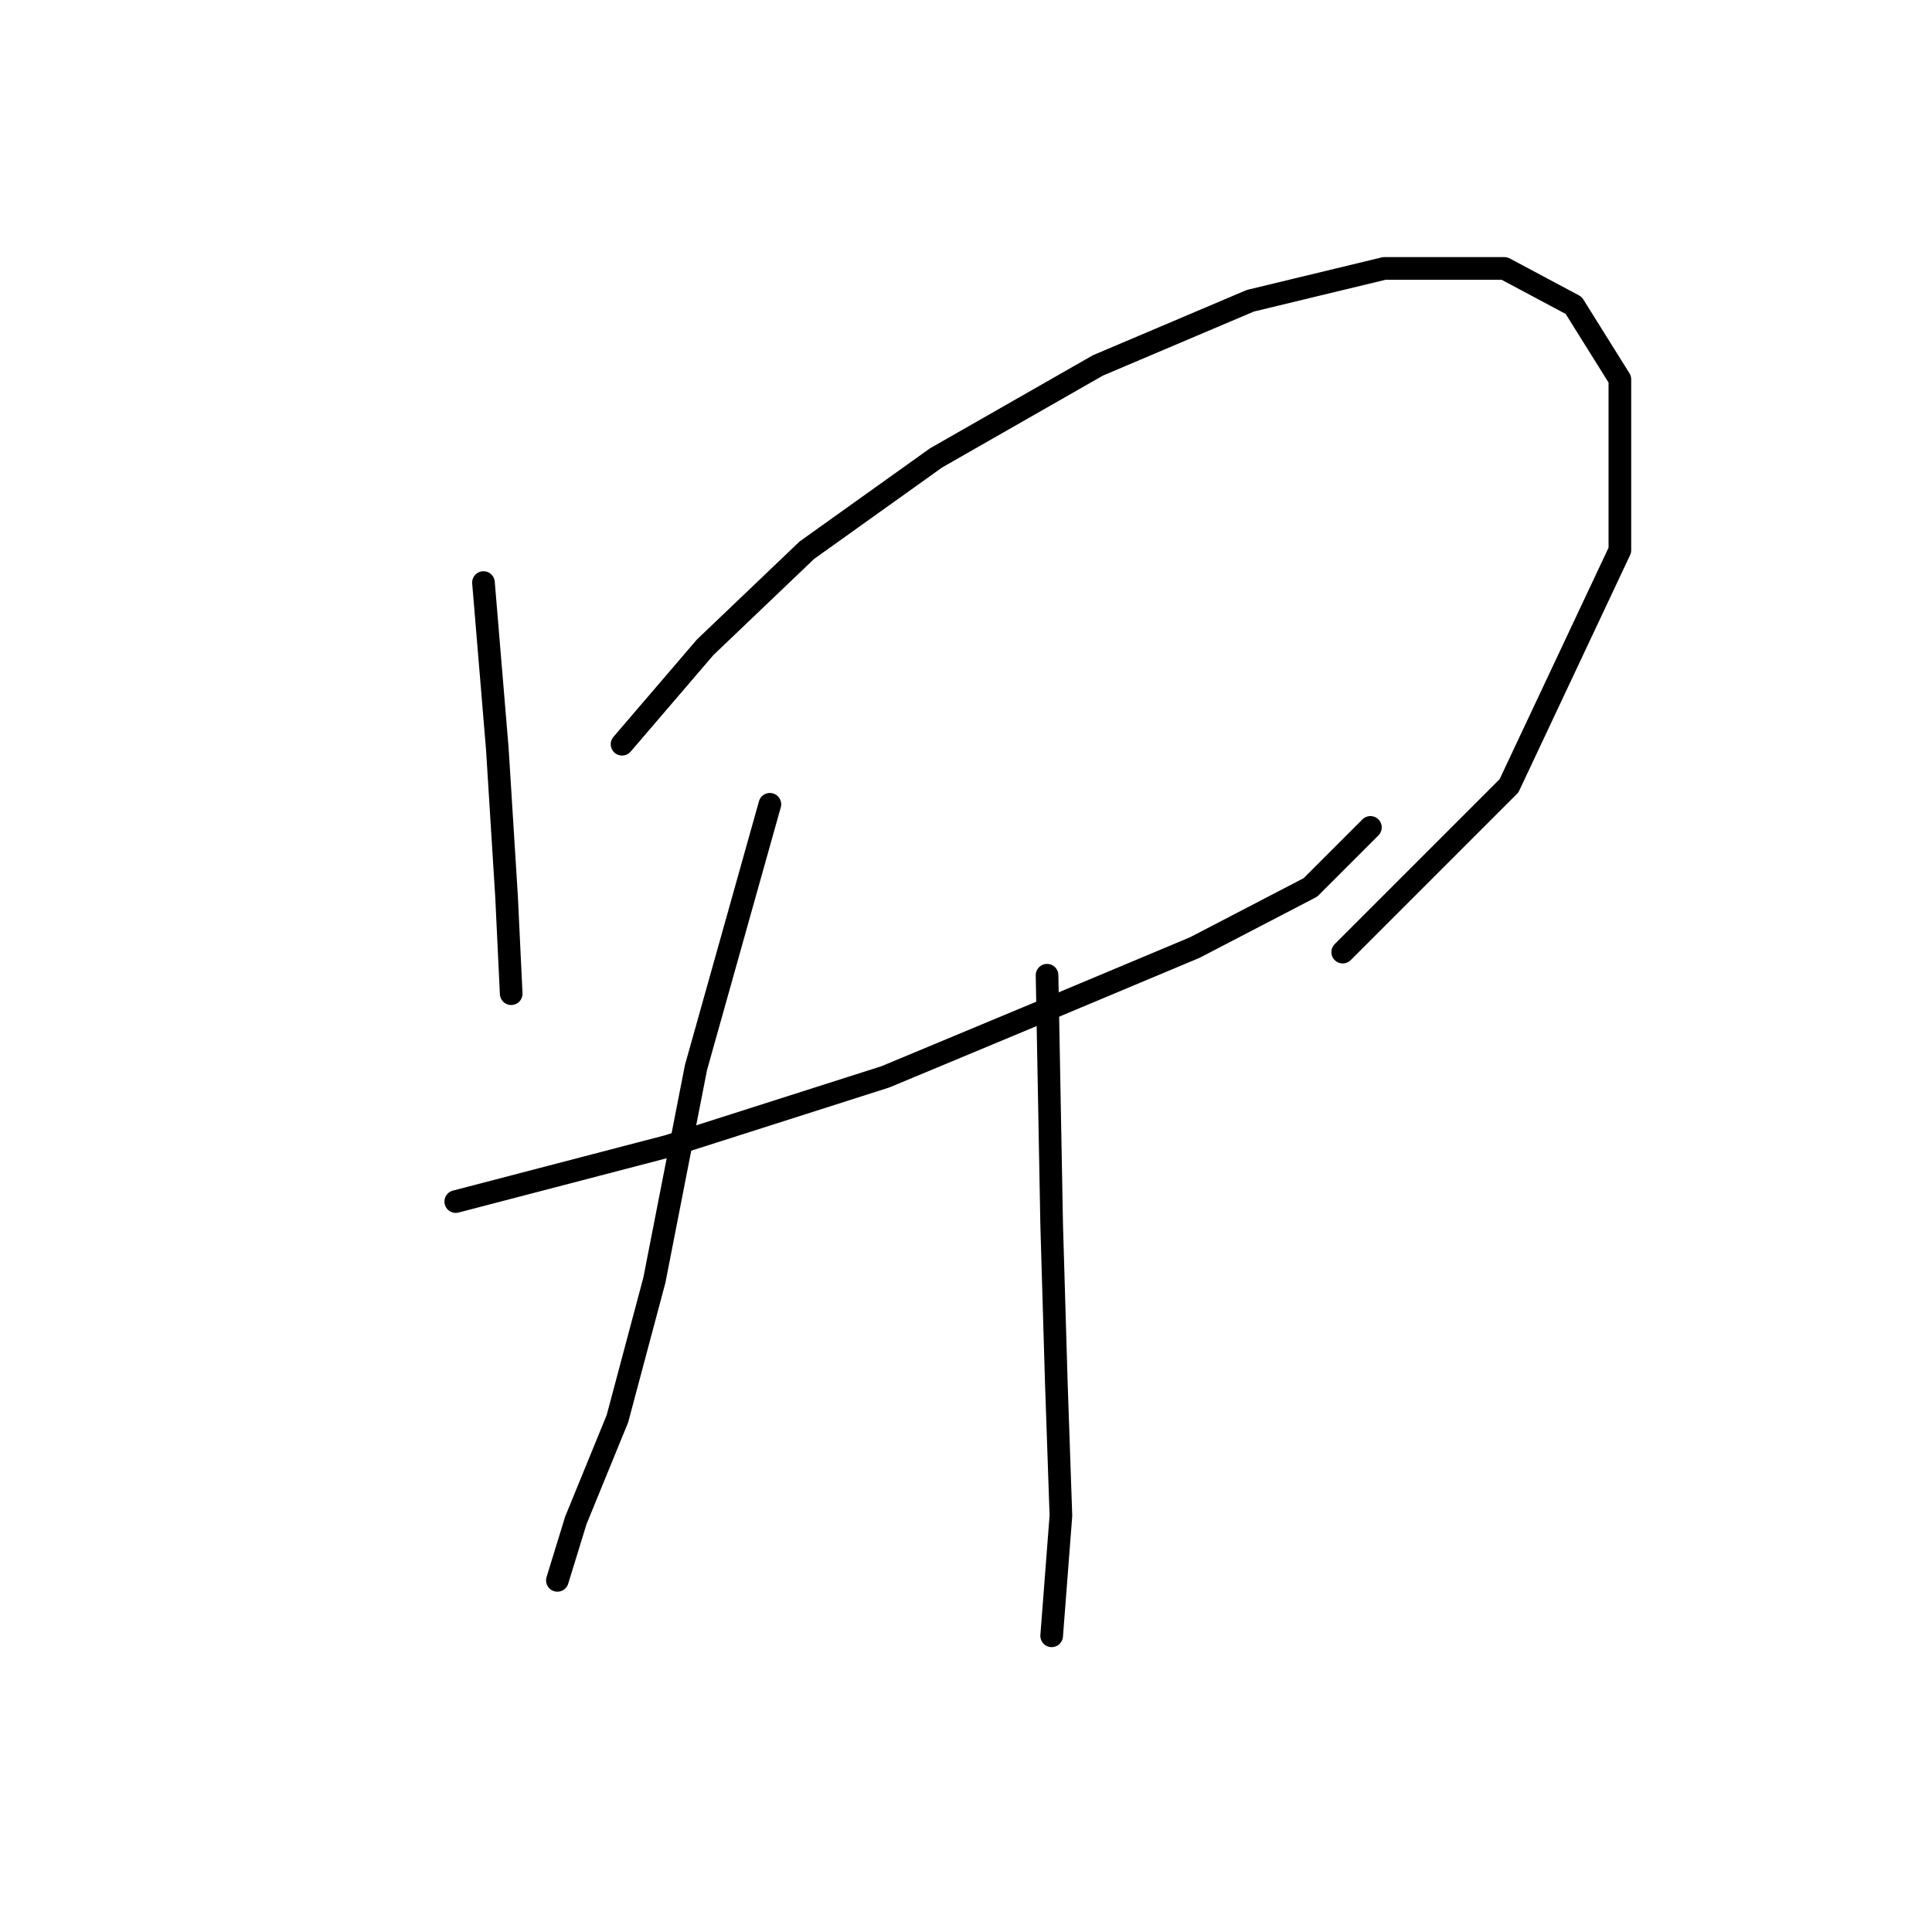 <?xml version="1.0" standalone="no"?>
    <svg width="256" height="256" xmlns="http://www.w3.org/2000/svg" version="1.1">
    <polyline stroke="black" stroke-width="3" stroke-linecap="round" fill="transparent" stroke-linejoin="round" points="64.062 77.192 65.898 99.228 67.122 118.816 67.735 131.67 67.735 131.67 " />
        <polyline stroke="black" stroke-width="3" stroke-linecap="round" fill="transparent" stroke-linejoin="round" points="82.425 98.616 93.443 85.762 106.91 72.907 124.049 60.665 145.473 48.423 165.673 39.853 183.424 35.568 199.339 35.568 208.521 40.465 214.642 50.259 214.642 72.907 199.951 104.125 177.915 126.161 177.915 126.161 " />
        <polyline stroke="black" stroke-width="3" stroke-linecap="round" fill="transparent" stroke-linejoin="round" points="60.389 159.215 88.546 151.87 117.316 142.688 139.352 133.506 158.327 125.549 173.63 117.591 181.588 109.634 181.588 109.634 " />
        <polyline stroke="black" stroke-width="3" stroke-linecap="round" fill="transparent" stroke-linejoin="round" points="102.013 106.573 92.219 141.464 86.71 169.621 81.813 187.985 76.304 201.451 73.856 209.408 73.856 209.408 " />
        <polyline stroke="black" stroke-width="3" stroke-linecap="round" fill="transparent" stroke-linejoin="round" points="138.74 129.222 139.352 162.276 139.964 183.088 140.576 200.839 139.352 216.754 139.352 216.754 " />
        </svg>